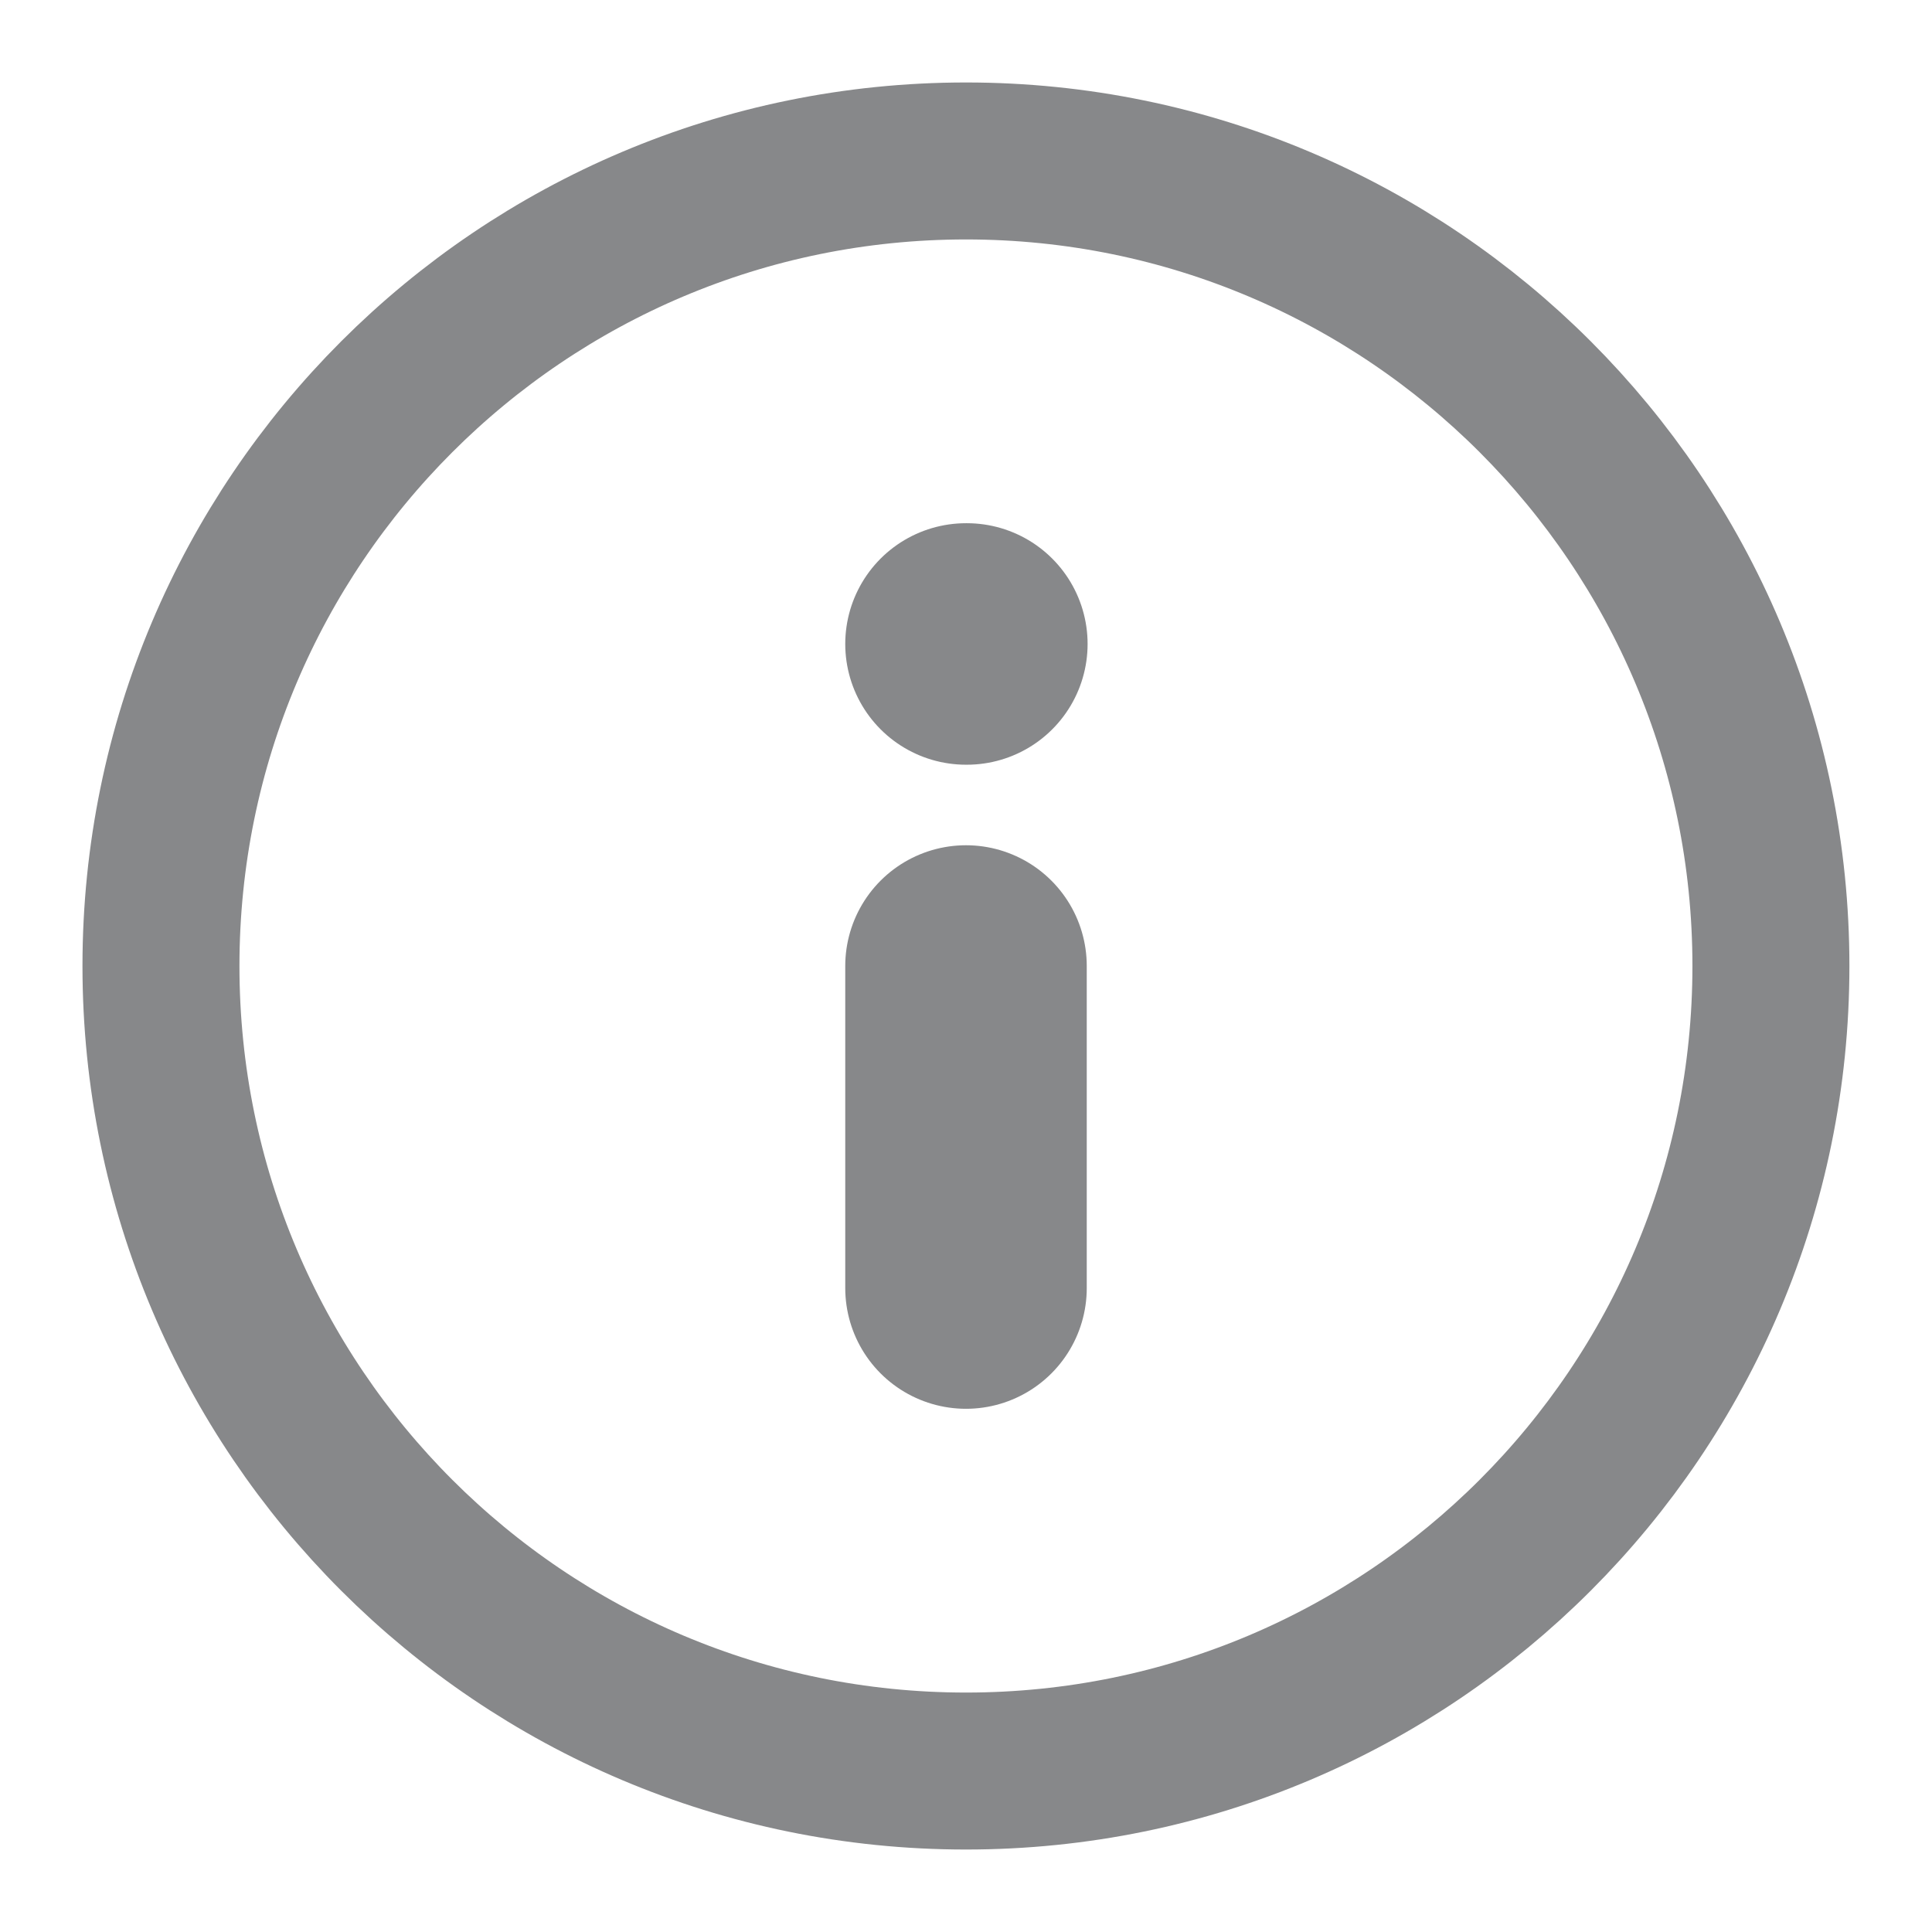 <svg width="16" height="16" viewBox="0 0 16 16" fill="none" xmlns="http://www.w3.org/2000/svg">
<g id="info" clip-path="url(#clip0_5_141)">
<path id="Vector" d="M8 14.667C11.682 14.667 14.666 11.682 14.666 8C14.666 4.318 11.682 1.333 8 1.333C4.318 1.333 1.333 4.318 1.333 8C1.333 11.682 4.318 14.667 8 14.667Z" stroke="#87888A" stroke-width="1.3" stroke-linecap="round" stroke-linejoin="round"/>
<path id="Vector_2" d="M8 10.667V8" stroke="#87888A" stroke-width="2" stroke-linecap="round" stroke-linejoin="round"/>
<path id="Vector_3" d="M8 5.333H8.007" stroke="#87888A" stroke-width="2" stroke-linecap="round" stroke-linejoin="round"/>
</g>
<defs>
<clipPath id="clip0_5_141">
<rect width="16" height="16" fill="white"/>
</clipPath>
</defs>
</svg>
